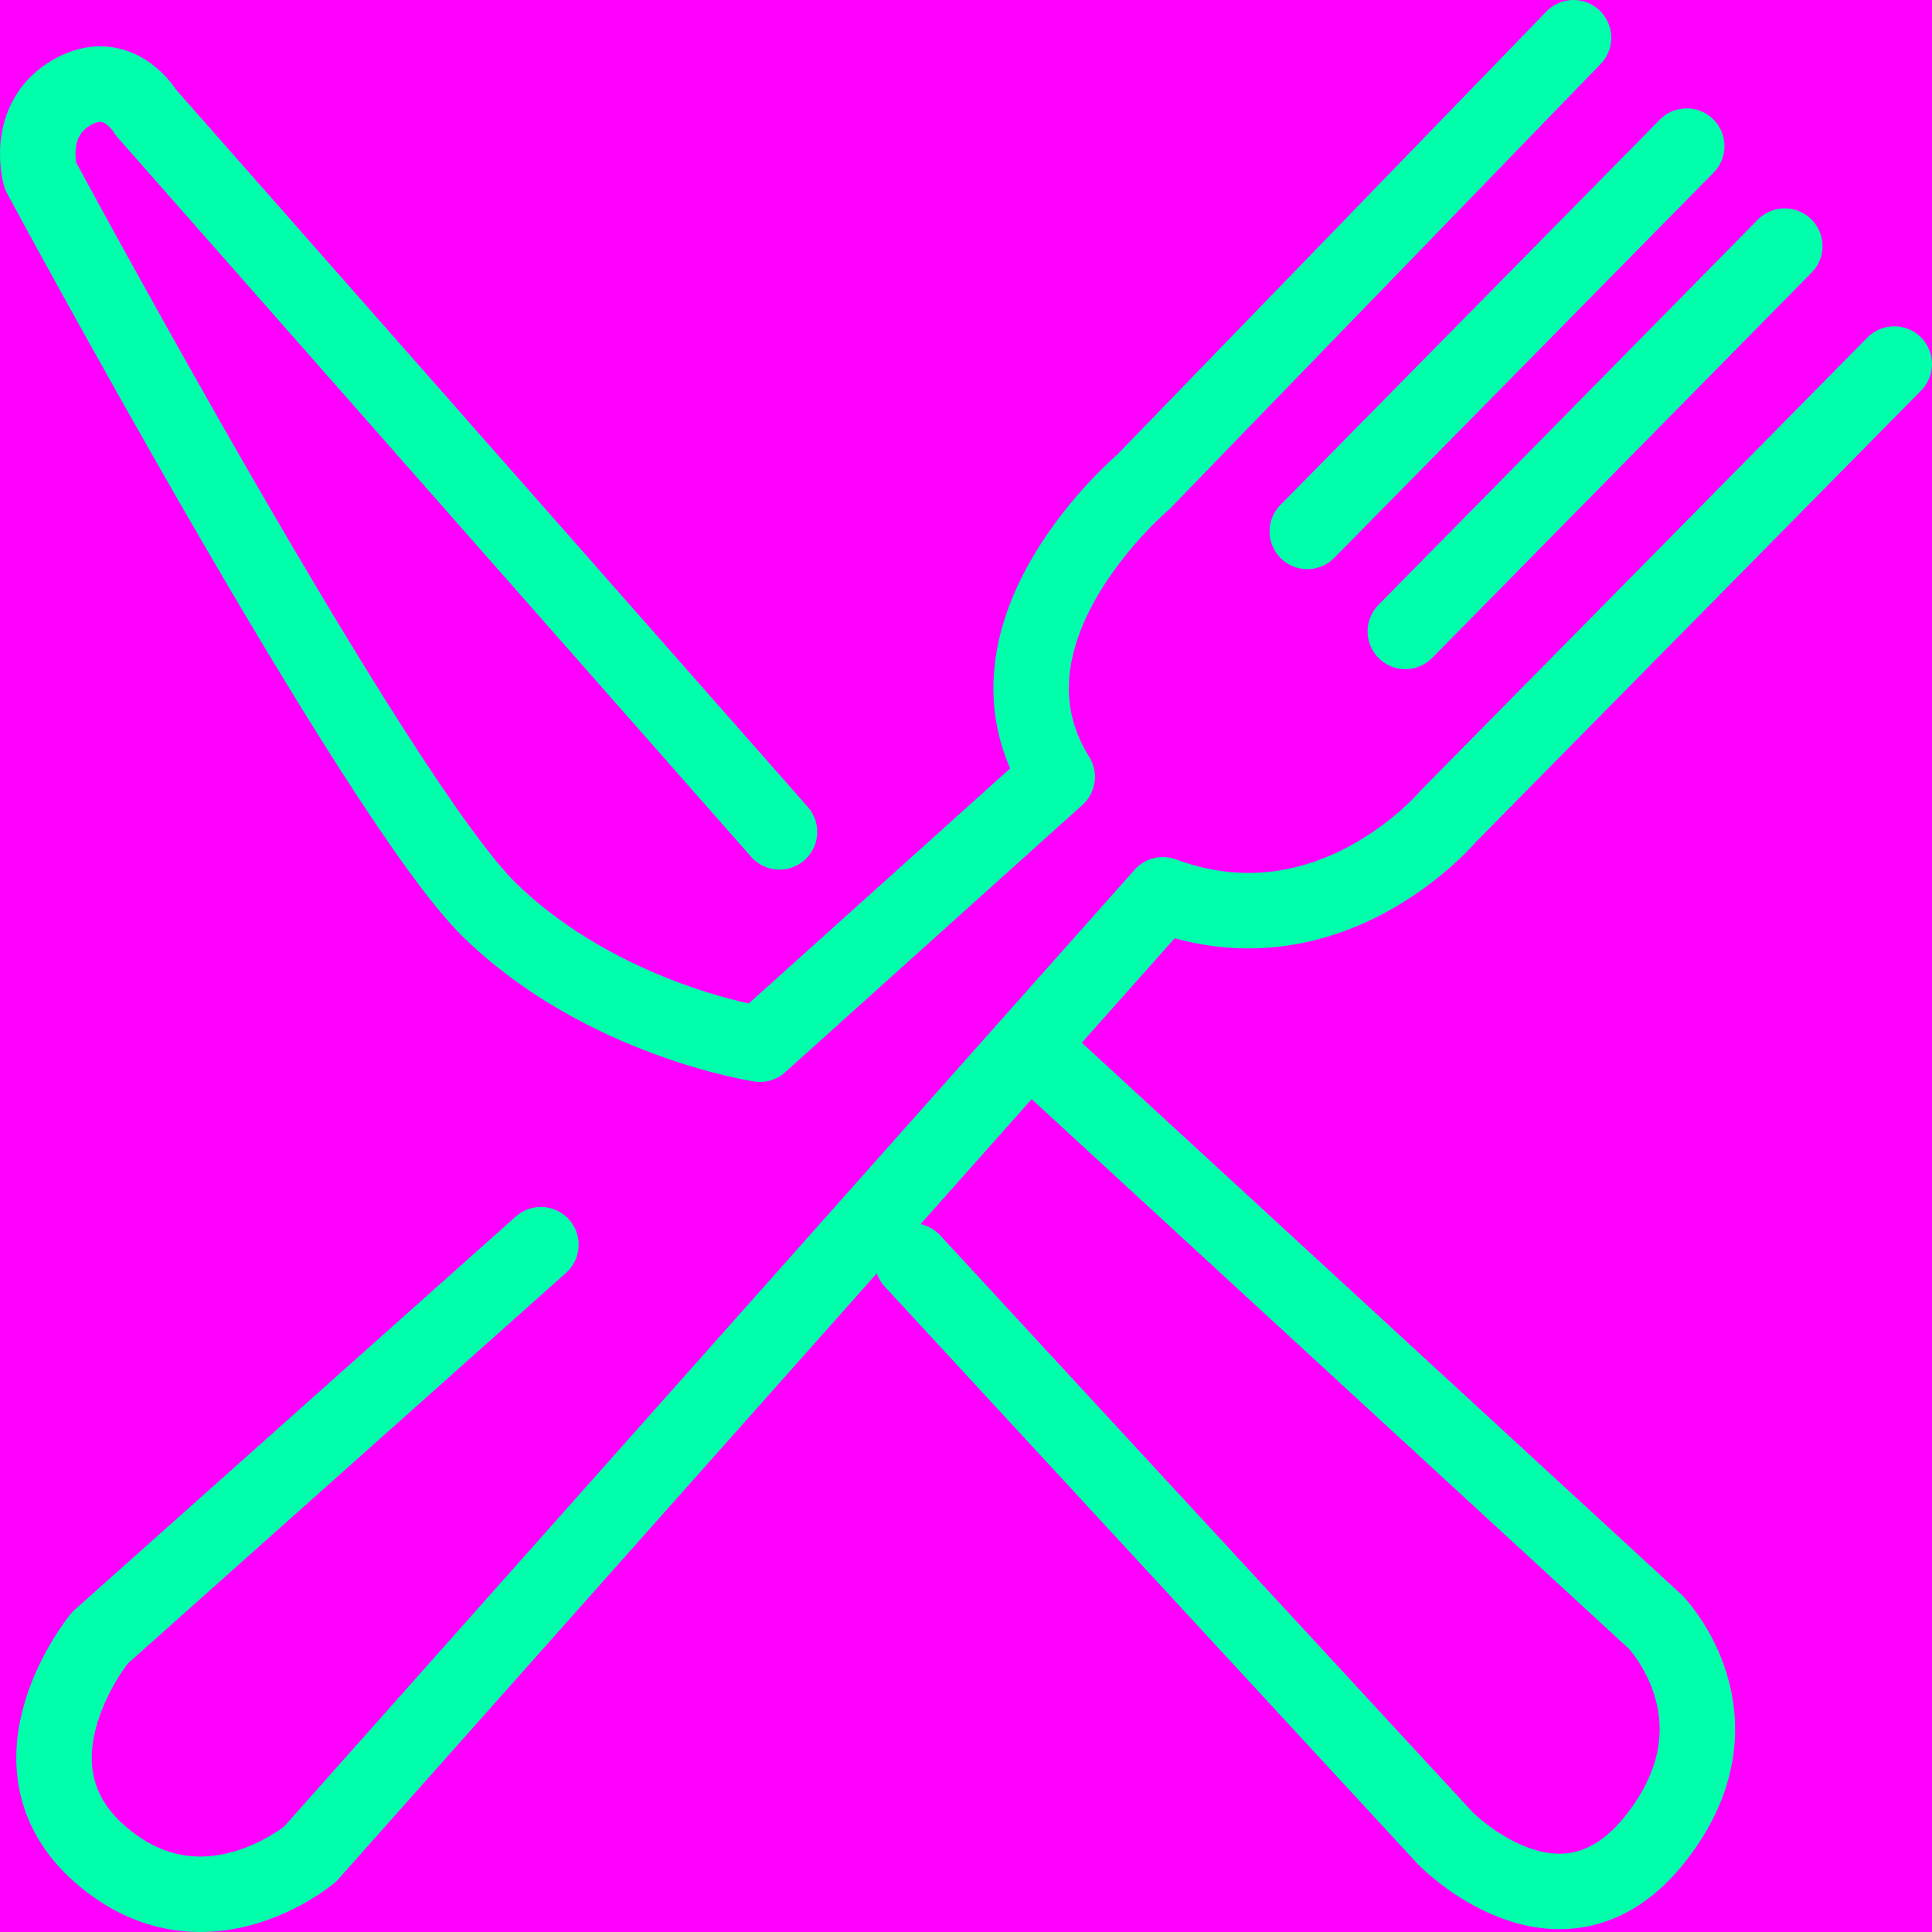 <svg xmlns="http://www.w3.org/2000/svg" width="512" height="512" viewBox="0 0 512 512"><title>stroke</title><rect width="512" height="512" fill="#f0f"/><path d="M417.001,10,302.978,127.733S256,167.324,280.173,205.874l-78.78,70.848s-41.463-6.251-71.524-35.424S10.663,46.466,10.663,46.466s-4.146-14.667,8.293-21.92,19.695,5.25,19.695,5.25L206.576,220.46" transform="translate(0 0)" fill="none" stroke="#0fa" stroke-linecap="round" stroke-linejoin="round" stroke-width="20"/><path d="M502,96.476,383.83,216.293s-31.26,37.325-75.67,20.838L82.187,491.35s-28.376,23.963-55.716,0,0-57.303,0-57.303L143.345,329.858" transform="translate(0 0)" fill="none" stroke="#0fa" stroke-linecap="round" stroke-linejoin="round" stroke-width="20"/><path d="M279.136,282.973,438.769,429.879s24.878,25.656,0,57.303-55.722,0-55.722,0L241.82,334.177" transform="translate(0 0)" fill="none" stroke="#0fa" stroke-linecap="round" stroke-linejoin="round" stroke-width="20"/><line x1="472.976" y1="65.22" x2="372.428" y2="167.324" fill="none" stroke="#0fa" stroke-linecap="round" stroke-linejoin="round" stroke-width="20"/><line x1="446.999" y1="38.726" x2="346.451" y2="140.831" fill="none" stroke="#0fa" stroke-linecap="round" stroke-linejoin="round" stroke-width="20"/></svg>